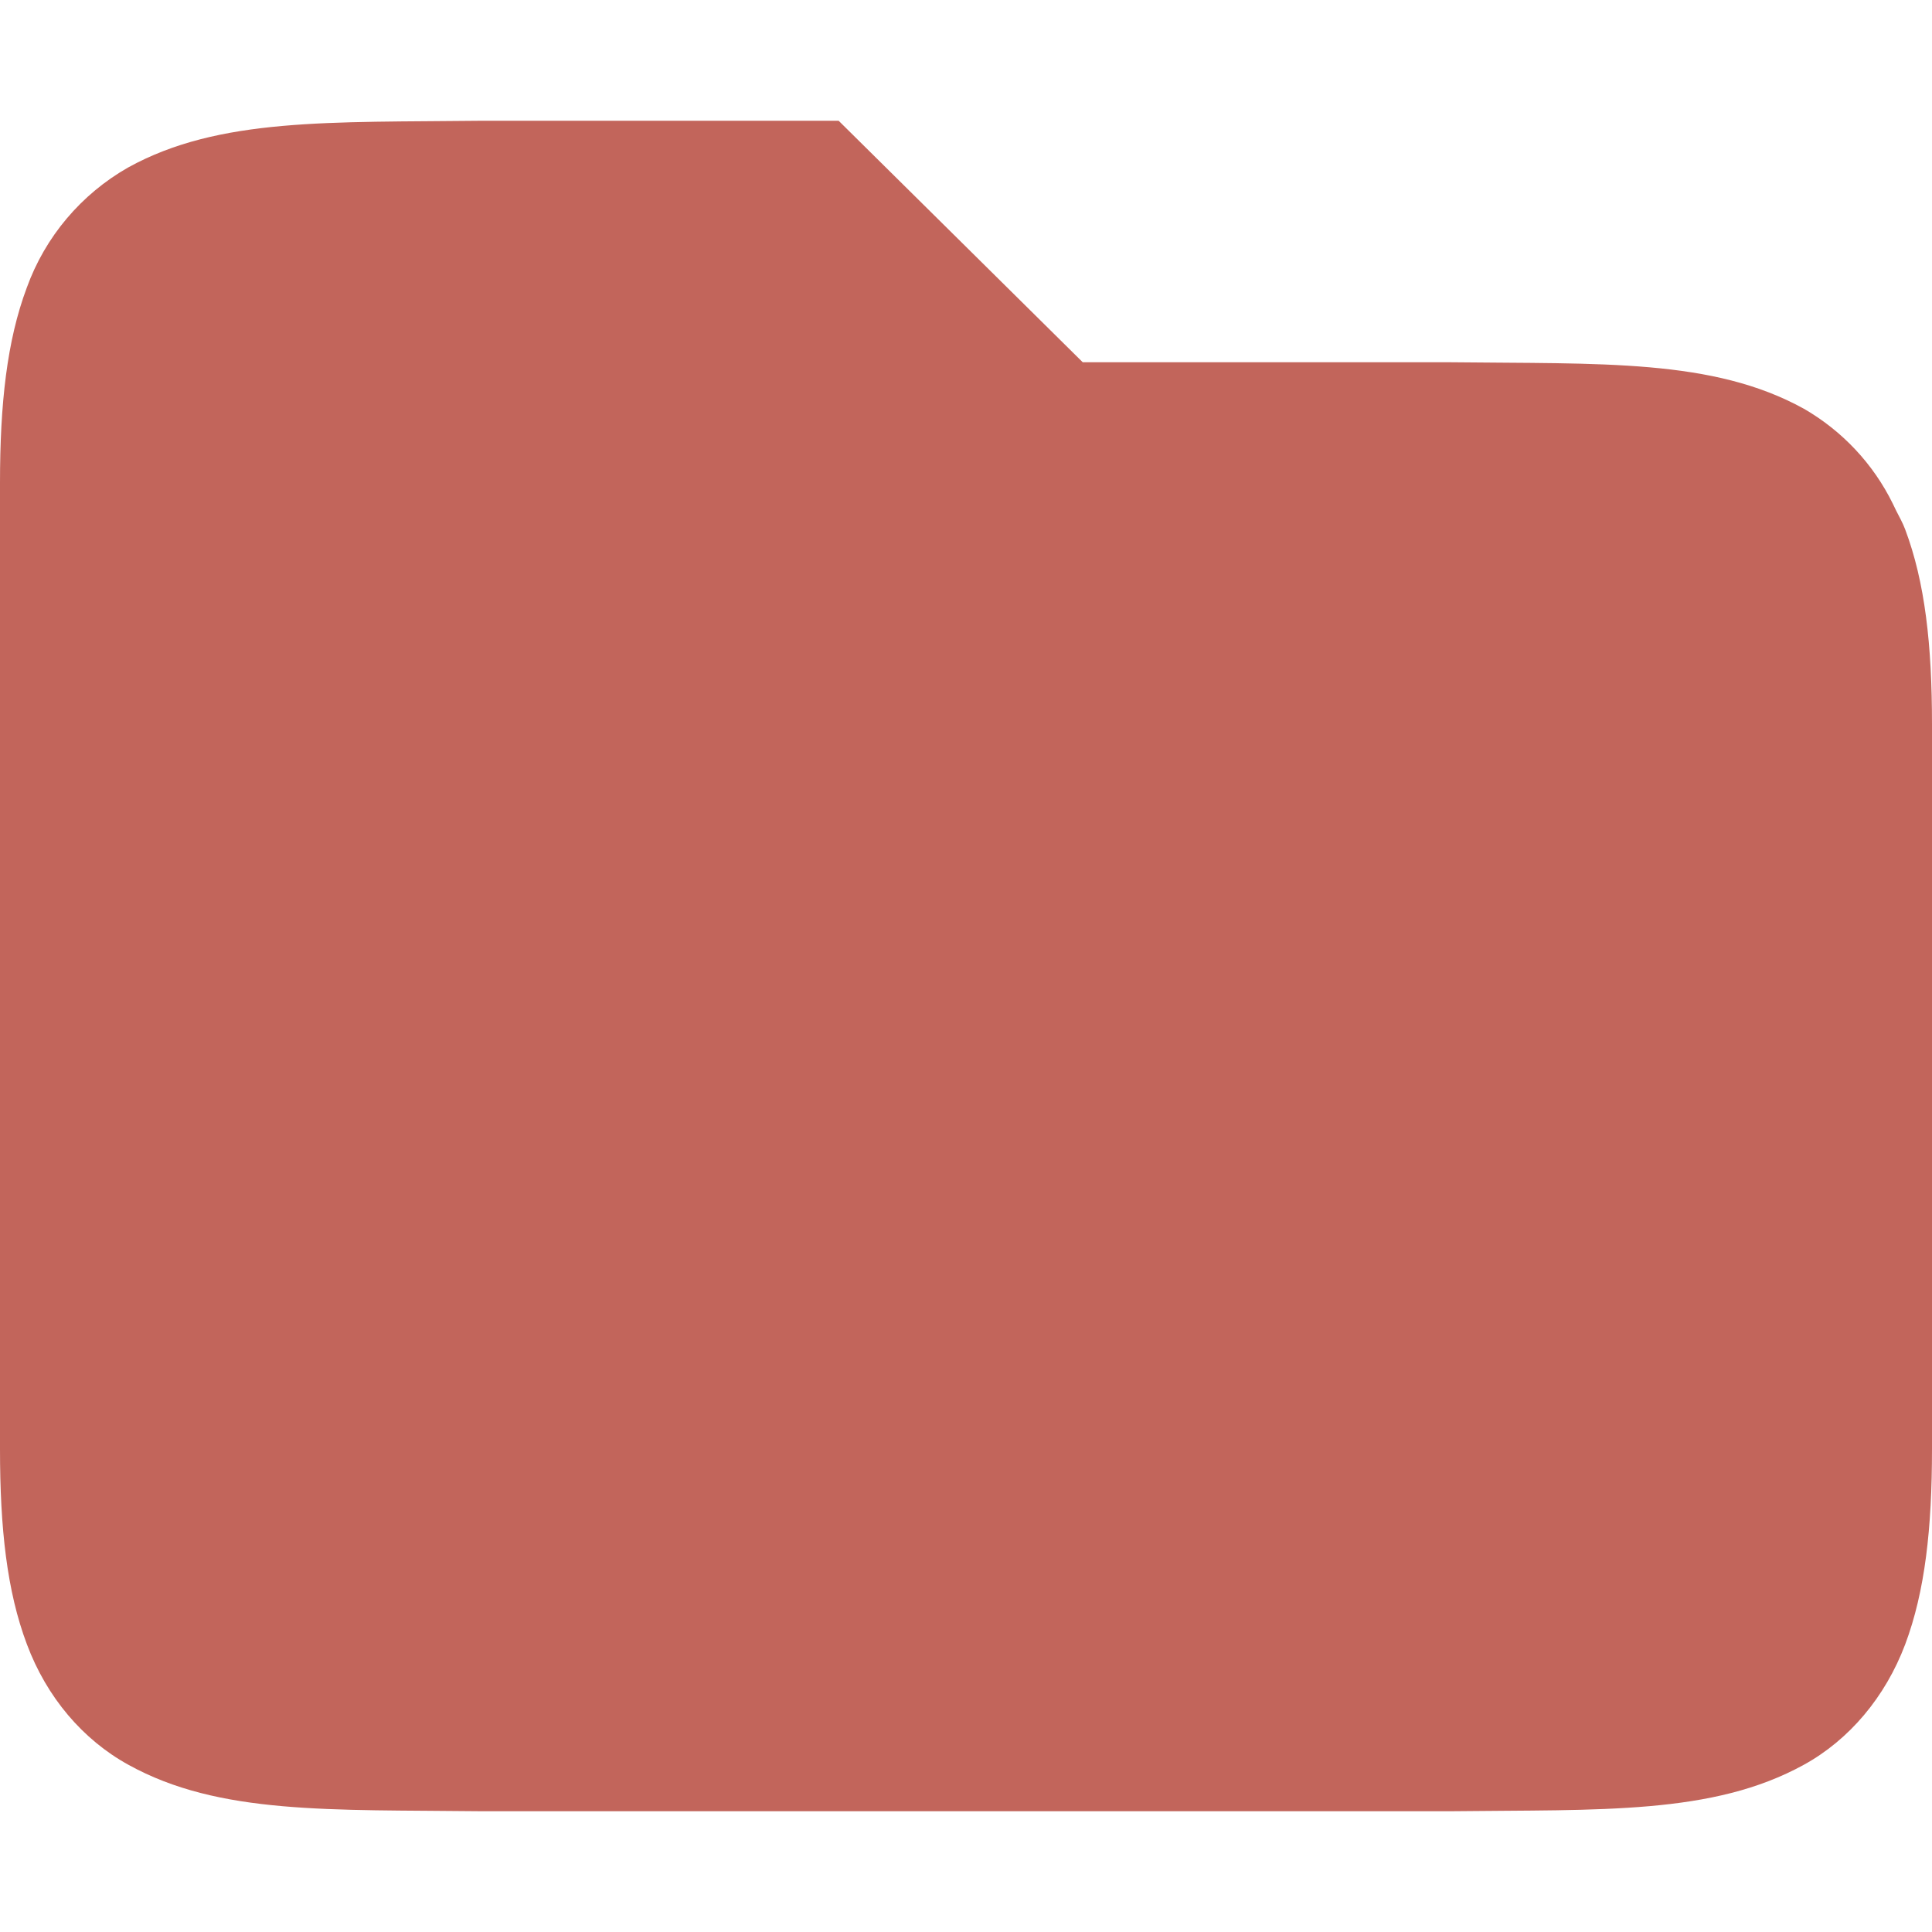 <svg xmlns="http://www.w3.org/2000/svg" xmlns:xlink="http://www.w3.org/1999/xlink" width="64px" height="64px" viewBox="0 0 64 64" version="1.1">
<g id="surface1">
<path style=" stroke:none;fill-rule:nonzero;fill:rgb(76.078%,39.608%,35.686%);fill-opacity:1;" d="M 15.977 4 C 10.945 4.059 7.262 3.883 4.246 5.547 C 2.688 6.434 1.496 7.844 0.887 9.531 C 0.23 11.285 0 13.371 0 16 L 0 48 C 0 50.633 0.23 52.715 0.891 54.469 C 1.547 56.223 2.742 57.629 4.254 58.461 C 7.262 60.125 10.945 59.941 15.977 60 L 48.023 60 C 53.055 59.941 56.738 60.121 59.754 58.461 C 61.258 57.633 62.453 56.219 63.113 54.469 C 63.77 52.715 64 50.629 64 48 L 64 24 C 64 21.367 63.77 19.285 63.109 17.531 C 63.027 17.312 62.914 17.117 62.812 16.914 L 62.703 16.688 C 62.055 15.367 61.027 14.273 59.754 13.539 C 56.738 11.875 53.055 12.059 48.023 12 L 35.867 12 L 27.781 4 Z M 15.977 4 "/>
</g>
</svg>
